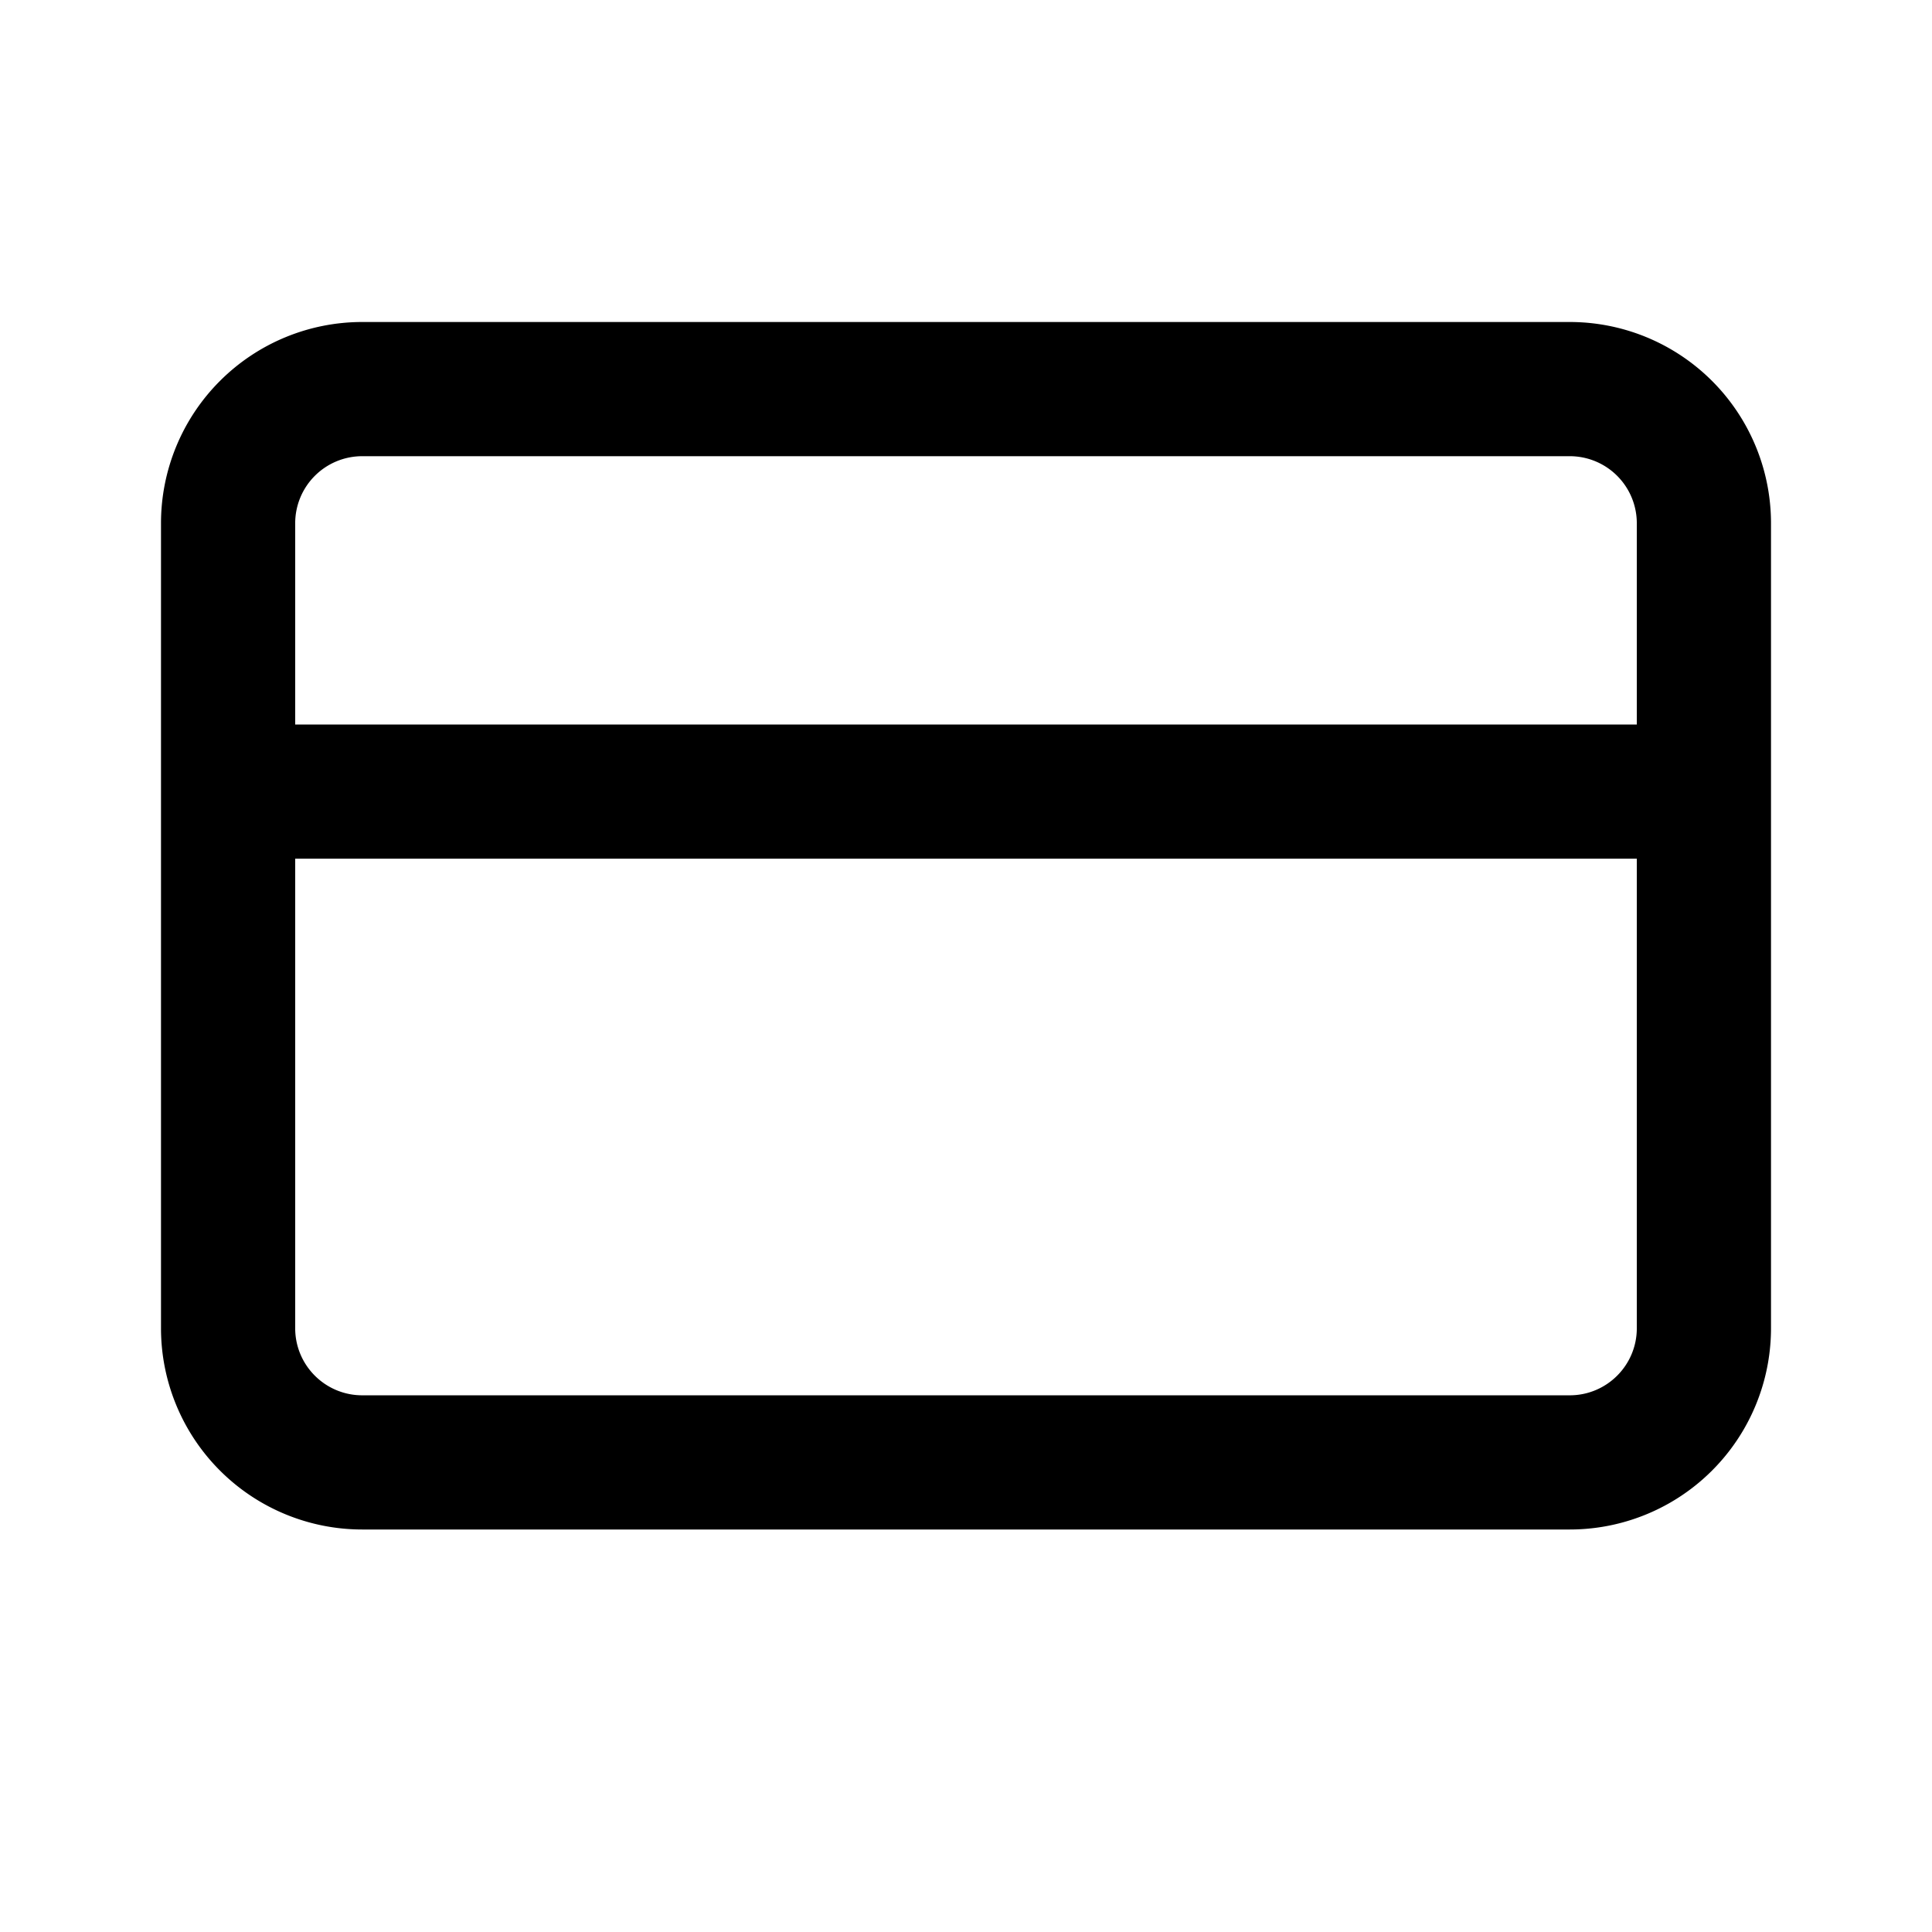 <svg xmlns="http://www.w3.org/2000/svg" xmlns:xlink="http://www.w3.org/1999/xlink" width="24" height="24" viewBox="0 0 24 24">
    <path transform="translate(2 4)" d="M18.333 5V2.5a.833.833 0 0 0-.833-.833h-15a.833.833 0 0 0-.833.833V5h16.666zm0 1.667H1.667V12.5c0 .46.373.833.833.833h15c.46 0 .833-.373.833-.833V6.667zM2.5 0h15A2.5 2.5 0 0 1 20 2.5v10a2.5 2.5 0 0 1-2.5 2.5h-15A2.5 2.5 0 0 1 0 12.5v-10A2.5 2.5 0 0 1 2.5 0z"/>
</svg>
